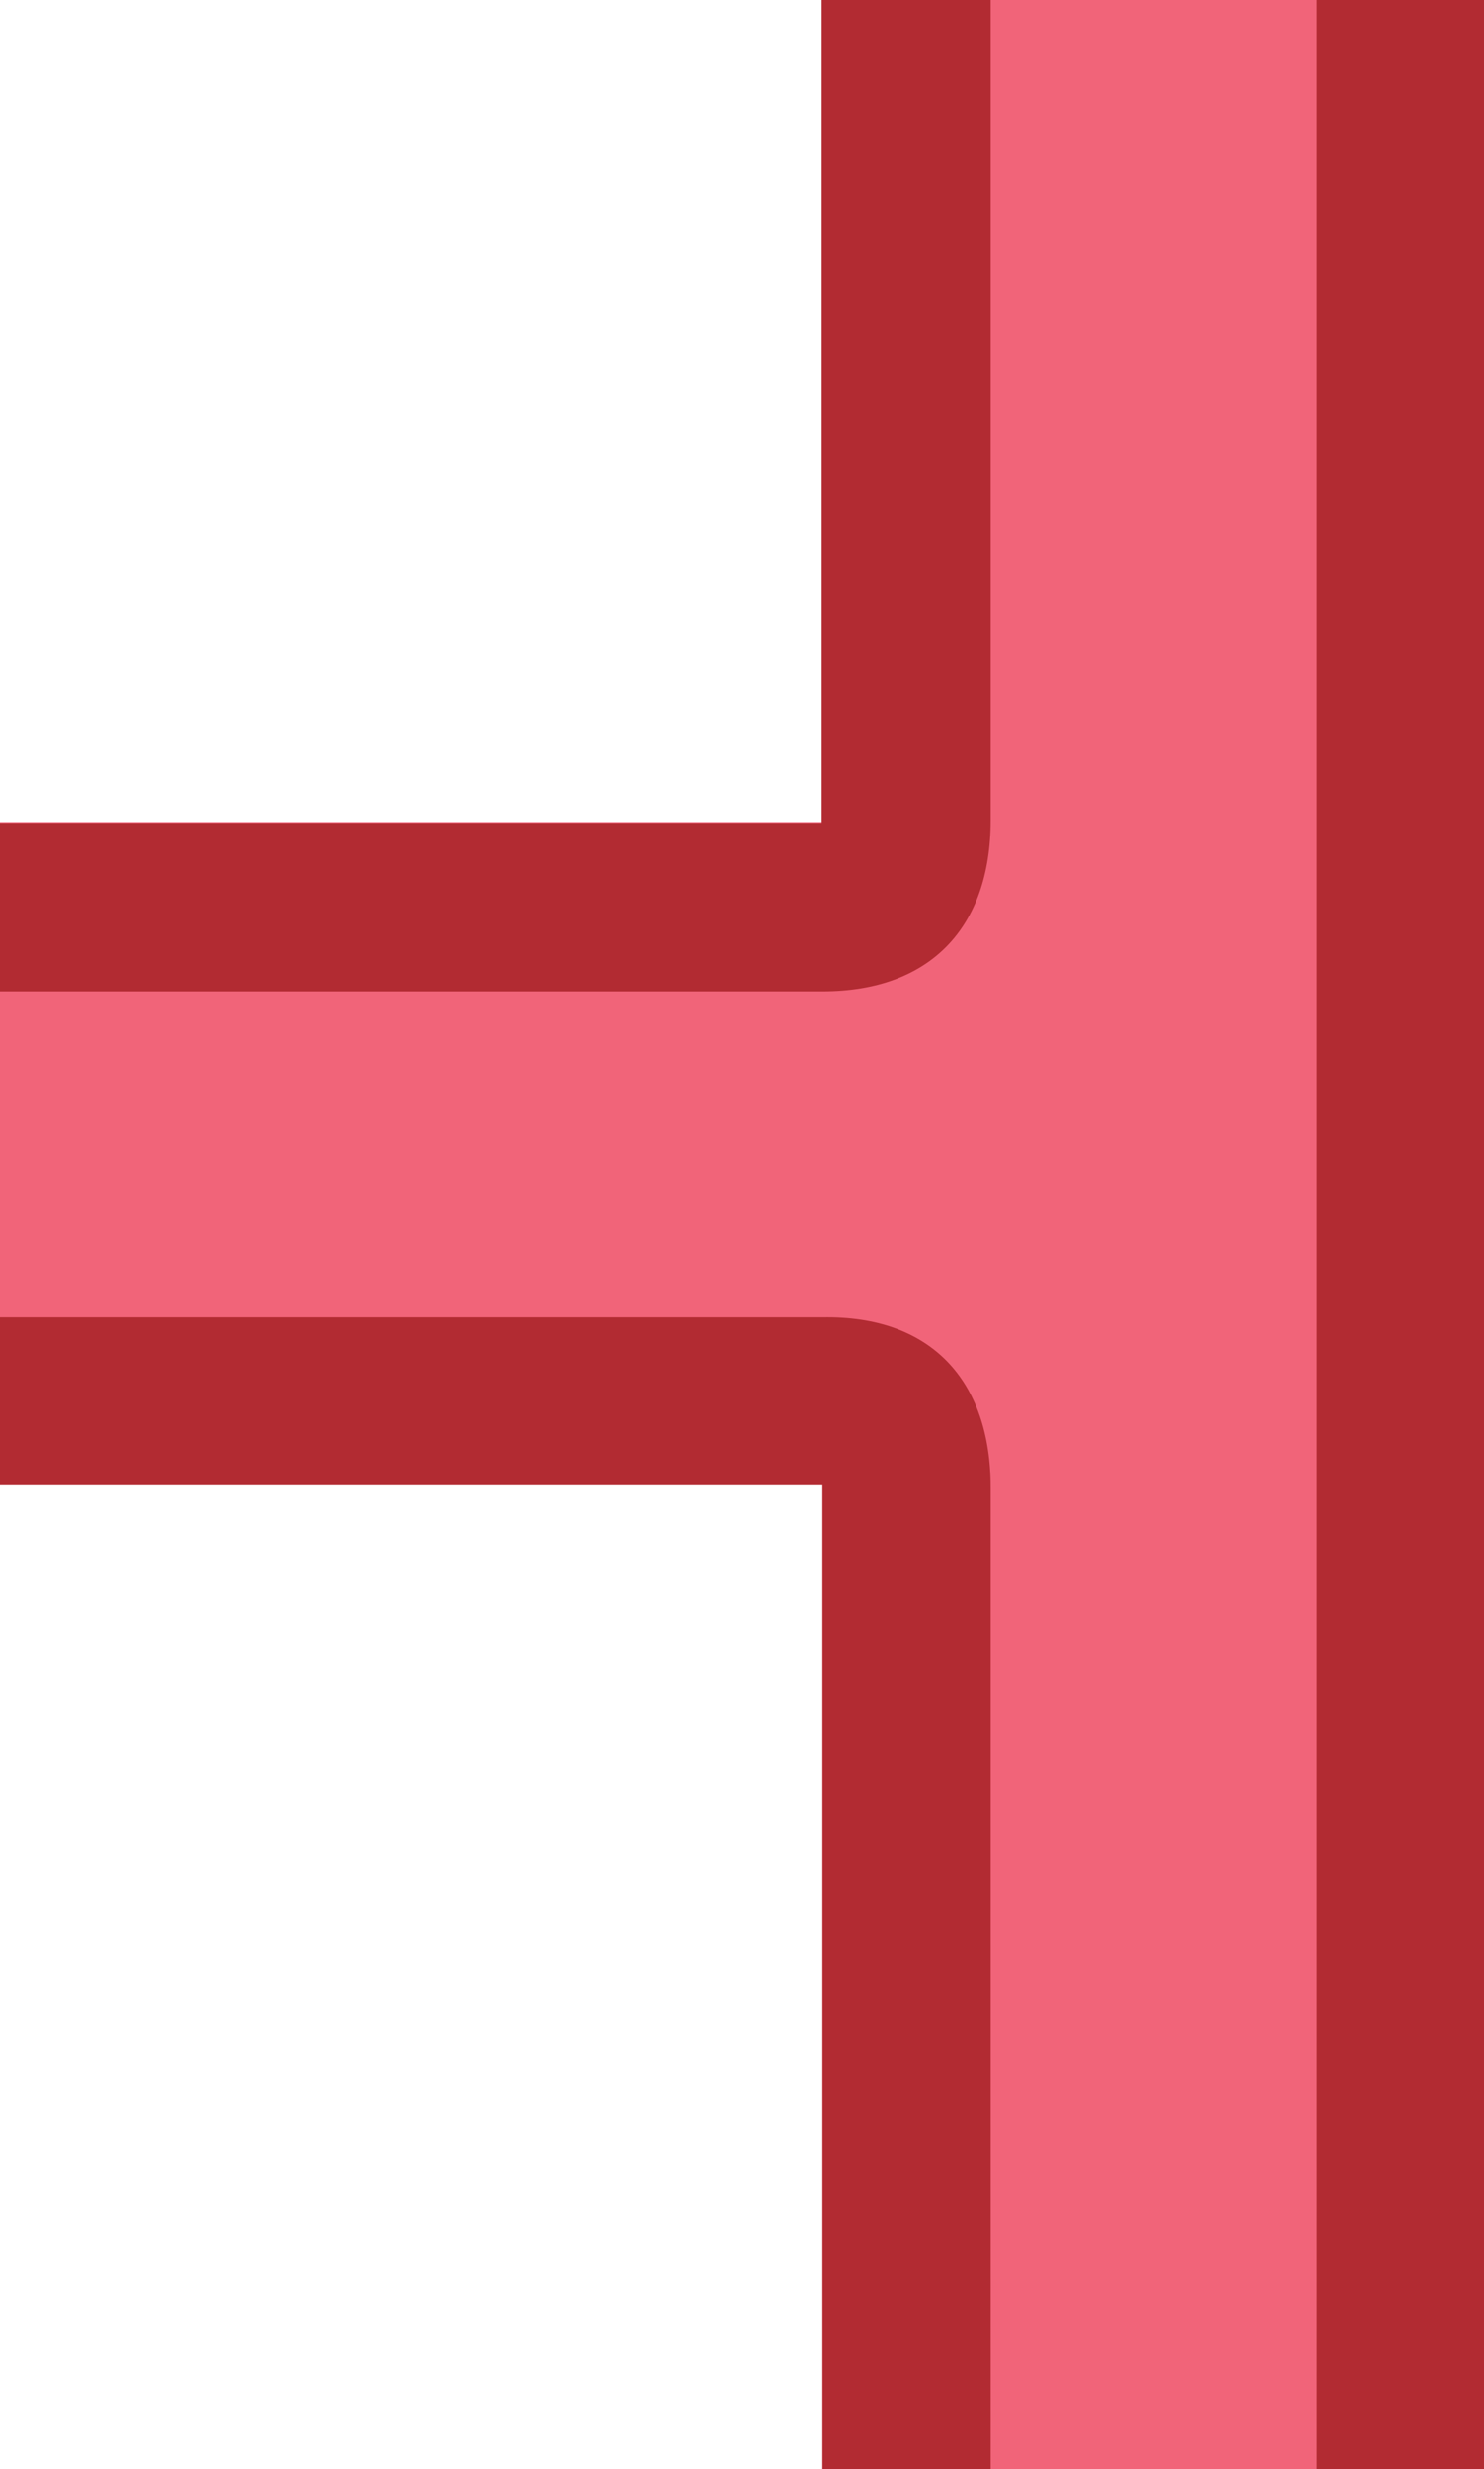 <?xml version="1.0" encoding="iso-8859-1"?>
<!-- Generator: Adobe Illustrator 17.0.0, SVG Export Plug-In . SVG Version: 6.00 Build 0)  -->
<!DOCTYPE svg PUBLIC "-//W3C//DTD SVG 1.1//EN" "http://www.w3.org/Graphics/SVG/1.1/DTD/svg11.dtd">
<svg version="1.1" xmlns="http://www.w3.org/2000/svg" xmlns:xlink="http://www.w3.org/1999/xlink" x="0px" y="0px"
	 width="18.042px" height="30px" viewBox="0 0 18.042 30" style="enable-background:new 0 0 18.042 30;" xml:space="preserve">
<g id="hws_x5F_tee_x5F_left">
	<g>
		<g>
			<path style="fill:#F16479;" d="M10,9.99H0l0,8.042h10L10,30h8.042V0L10,0v8.032C10,8.032,10,9.996,10,9.99z"/>
		</g>
		<path style="fill:#B22B32;" d="M9.99,10.001V0l2.054,0v9.969c0,1.303-0.738,2.075-2.041,2.075H0L0,10h10"/>
		<path style="fill:#B22B32;" d="M10,18.046H0l0-2.037h10c1.312-0.025,2.044,0.76,2.044,2.063V30H10V18.032"/>
	</g>
	<rect x="16.009" y="0" style="fill:#B22B32;" width="2.033" height="30"/>
</g>
<g id="Layer_1">
</g>
</svg>
